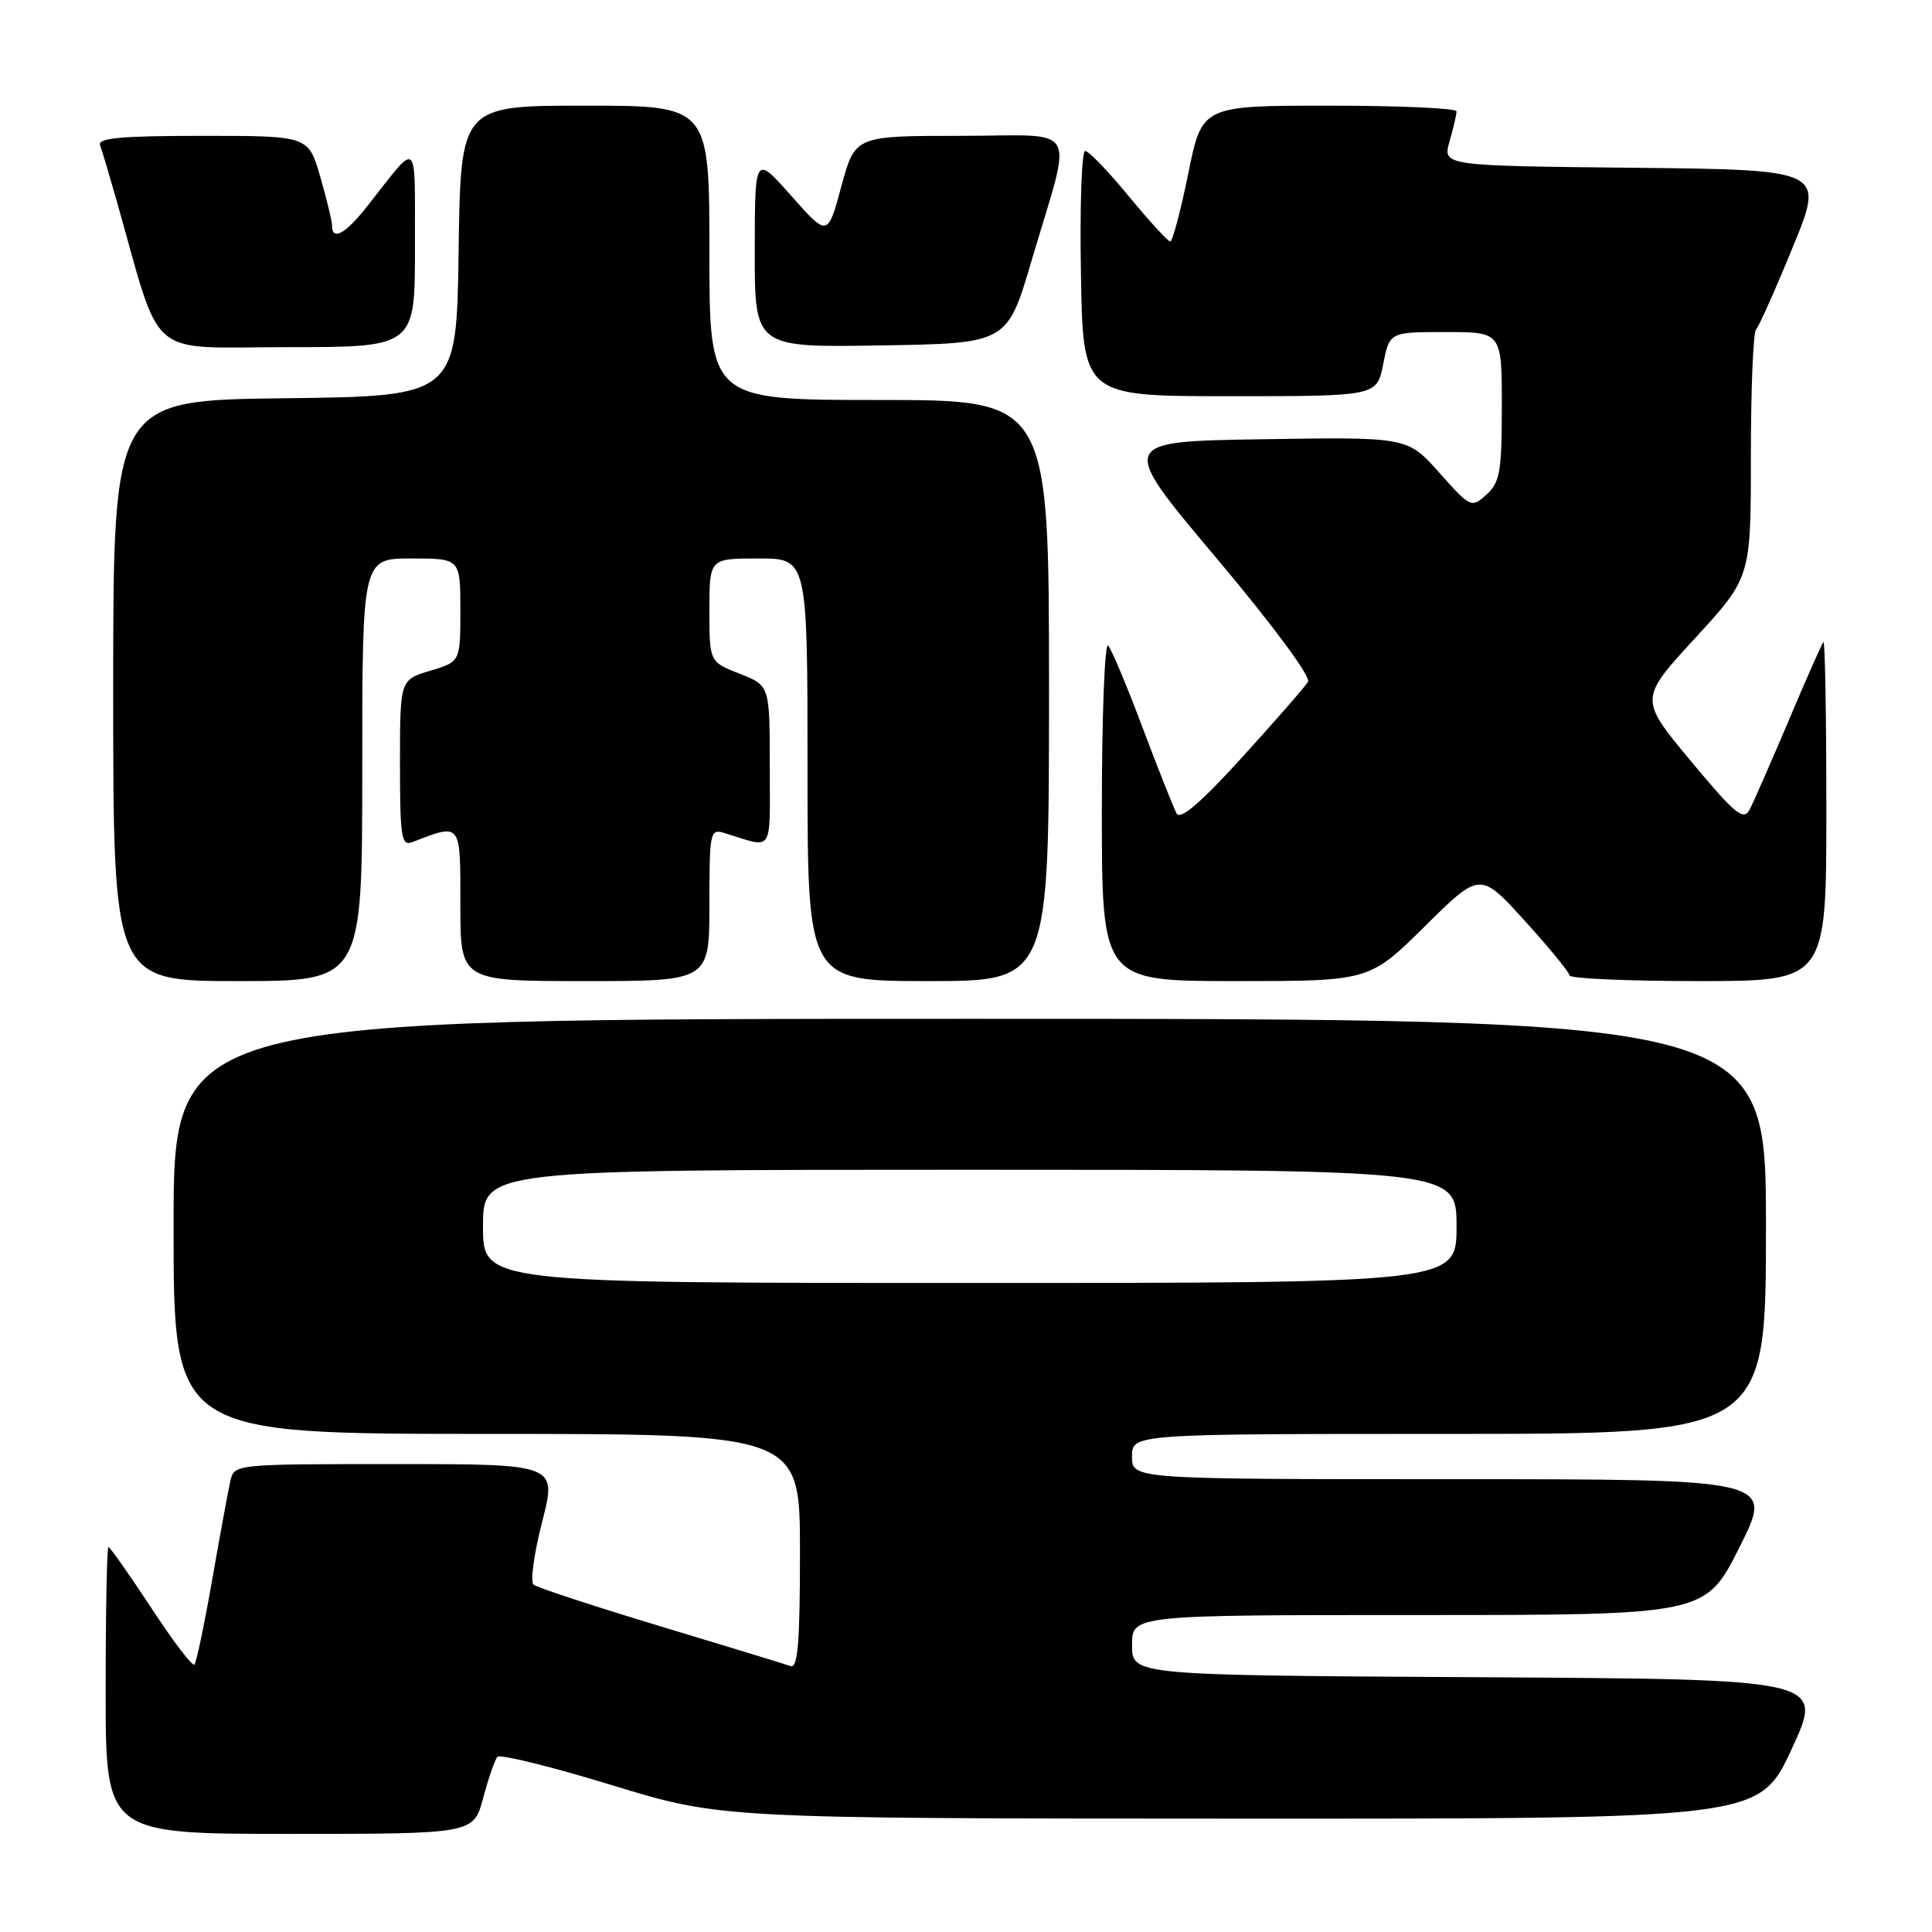 <?xml version="1.0" encoding="UTF-8" standalone="no"?>
<!DOCTYPE svg PUBLIC "-//W3C//DTD SVG 1.1//EN" "http://www.w3.org/Graphics/SVG/1.1/DTD/svg11.dtd" >
<svg xmlns="http://www.w3.org/2000/svg" xmlns:xlink="http://www.w3.org/1999/xlink" version="1.1" viewBox="0 0 256 256">
 <g >
 <path fill="currentColor"
d=" M 64.02 238.25 C 64.72 235.64 65.57 233.18 65.90 232.79 C 66.24 232.41 73.03 234.08 81.01 236.52 C 95.50 240.96 95.50 240.96 164.31 240.98 C 233.12 241.00 233.12 241.00 237.41 231.75 C 241.69 222.50 241.69 222.50 195.85 222.24 C 150.00 221.98 150.00 221.98 150.00 217.99 C 150.00 214.00 150.00 214.00 187.99 214.00 C 225.98 214.00 225.98 214.00 230.50 205.00 C 235.02 196.00 235.02 196.00 192.51 196.00 C 150.00 196.00 150.00 196.00 150.00 193.00 C 150.00 190.00 150.00 190.00 192.00 190.00 C 234.00 190.00 234.00 190.00 234.00 162.50 C 234.00 135.00 234.00 135.00 128.50 135.00 C 23.00 135.00 23.00 135.00 23.00 162.50 C 23.00 190.00 23.00 190.00 64.50 190.00 C 106.00 190.00 106.00 190.00 106.00 205.61 C 106.00 217.67 105.72 221.11 104.75 220.76 C 104.06 220.52 96.30 218.14 87.50 215.49 C 78.70 212.83 71.14 210.35 70.69 209.97 C 70.25 209.59 70.76 205.84 71.84 201.64 C 73.80 194.00 73.80 194.00 52.42 194.00 C 31.07 194.00 31.04 194.00 30.52 196.25 C 30.24 197.49 29.16 203.36 28.12 209.30 C 27.08 215.24 26.02 220.31 25.76 220.57 C 25.50 220.84 22.91 217.44 20.02 213.02 C 17.12 208.61 14.58 205.00 14.37 205.00 C 14.17 205.00 14.00 213.55 14.00 224.00 C 14.00 243.00 14.00 243.00 38.37 243.00 C 62.74 243.00 62.74 243.00 64.02 238.25 Z  M 48.00 102.00 C 48.00 74.00 48.00 74.00 54.50 74.00 C 61.00 74.00 61.00 74.00 61.00 80.84 C 61.00 87.68 61.00 87.68 57.00 88.88 C 53.00 90.08 53.00 90.08 53.00 101.15 C 53.00 110.86 53.19 112.14 54.59 111.60 C 61.18 109.07 61.00 108.84 61.00 119.89 C 61.00 130.00 61.00 130.00 77.50 130.00 C 94.00 130.00 94.00 130.00 94.00 119.88 C 94.00 110.23 94.09 109.79 96.00 110.38 C 102.61 112.42 102.00 113.32 102.00 101.54 C 102.00 90.84 102.00 90.84 98.00 89.27 C 94.00 87.70 94.00 87.70 94.00 80.85 C 94.00 74.00 94.00 74.00 100.50 74.00 C 107.00 74.00 107.00 74.00 107.00 102.00 C 107.00 130.00 107.00 130.00 123.00 130.00 C 139.00 130.00 139.00 130.00 139.00 91.50 C 139.00 53.00 139.00 53.00 116.50 53.00 C 94.00 53.00 94.00 53.00 94.00 33.50 C 94.00 14.00 94.00 14.00 77.52 14.00 C 61.04 14.00 61.04 14.00 60.77 33.25 C 60.50 52.50 60.50 52.50 37.75 52.77 C 15.00 53.04 15.00 53.04 15.00 91.52 C 15.00 130.00 15.00 130.00 31.50 130.00 C 48.00 130.00 48.00 130.00 48.00 102.00 Z  M 188.79 122.75 C 196.12 115.50 196.12 115.50 202.03 122.00 C 205.28 125.58 207.95 128.84 207.97 129.25 C 207.99 129.66 215.65 130.00 225.00 130.00 C 242.00 130.00 242.00 130.00 242.00 107.33 C 242.00 94.87 241.83 84.85 241.61 85.08 C 241.40 85.31 239.32 90.00 237.00 95.50 C 234.67 101.00 232.35 106.30 231.83 107.28 C 231.03 108.81 229.92 107.90 224.04 100.84 C 217.20 92.61 217.20 92.61 224.60 84.57 C 232.00 76.52 232.00 76.52 232.00 60.43 C 232.00 51.58 232.31 44.02 232.69 43.65 C 233.06 43.27 235.26 38.36 237.56 32.73 C 241.76 22.50 241.76 22.50 216.45 22.23 C 191.15 21.97 191.15 21.97 192.07 18.74 C 192.58 16.97 193.00 15.17 193.00 14.76 C 193.00 14.34 185.41 14.00 176.14 14.00 C 159.27 14.00 159.27 14.00 157.45 23.00 C 156.44 27.95 155.37 32.00 155.06 31.99 C 154.75 31.99 152.28 29.29 149.56 25.99 C 146.85 22.70 144.25 20.00 143.79 20.00 C 143.33 20.00 143.07 27.31 143.23 36.25 C 143.50 52.50 143.50 52.50 162.97 52.50 C 182.44 52.50 182.44 52.50 183.28 48.25 C 184.12 44.00 184.12 44.00 191.56 44.00 C 199.00 44.00 199.00 44.00 199.00 53.85 C 199.00 62.47 198.75 63.92 196.97 65.53 C 194.97 67.34 194.86 67.29 190.72 62.64 C 186.50 57.90 186.50 57.90 167.34 58.20 C 148.18 58.50 148.18 58.50 161.09 73.84 C 168.61 82.77 173.72 89.67 173.32 90.34 C 172.94 90.98 169.03 95.46 164.63 100.30 C 159.14 106.34 156.41 108.69 155.91 107.80 C 155.52 107.08 153.50 102.00 151.43 96.50 C 149.37 91.00 147.30 86.07 146.84 85.55 C 146.38 85.03 146.00 94.82 146.00 107.30 C 146.00 130.00 146.00 130.00 163.73 130.00 C 181.45 130.00 181.45 130.00 188.79 122.75 Z  M 54.98 32.75 C 54.95 17.96 55.61 18.52 48.63 27.37 C 45.76 31.00 44.00 31.97 44.00 29.90 C 44.00 29.30 43.29 26.38 42.43 23.40 C 40.86 18.00 40.86 18.00 26.82 18.00 C 16.01 18.00 12.89 18.29 13.26 19.25 C 13.52 19.94 14.49 23.20 15.43 26.50 C 21.55 48.07 19.15 46.00 38.04 46.00 C 55.00 46.00 55.00 46.00 54.98 32.75 Z  M 136.70 34.50 C 142.17 15.94 143.36 18.00 127.23 18.00 C 113.30 18.00 113.30 18.00 111.48 24.70 C 109.67 31.40 109.67 31.40 104.85 25.95 C 100.02 20.50 100.02 20.50 100.01 33.27 C 100.00 46.05 100.00 46.05 116.73 45.77 C 133.46 45.50 133.46 45.50 136.70 34.50 Z  M 64.00 162.50 C 64.00 155.00 64.00 155.00 128.50 155.00 C 193.00 155.00 193.00 155.00 193.00 162.50 C 193.00 170.00 193.00 170.00 128.50 170.00 C 64.00 170.00 64.00 170.00 64.00 162.50 Z "/>
</g>
</svg>